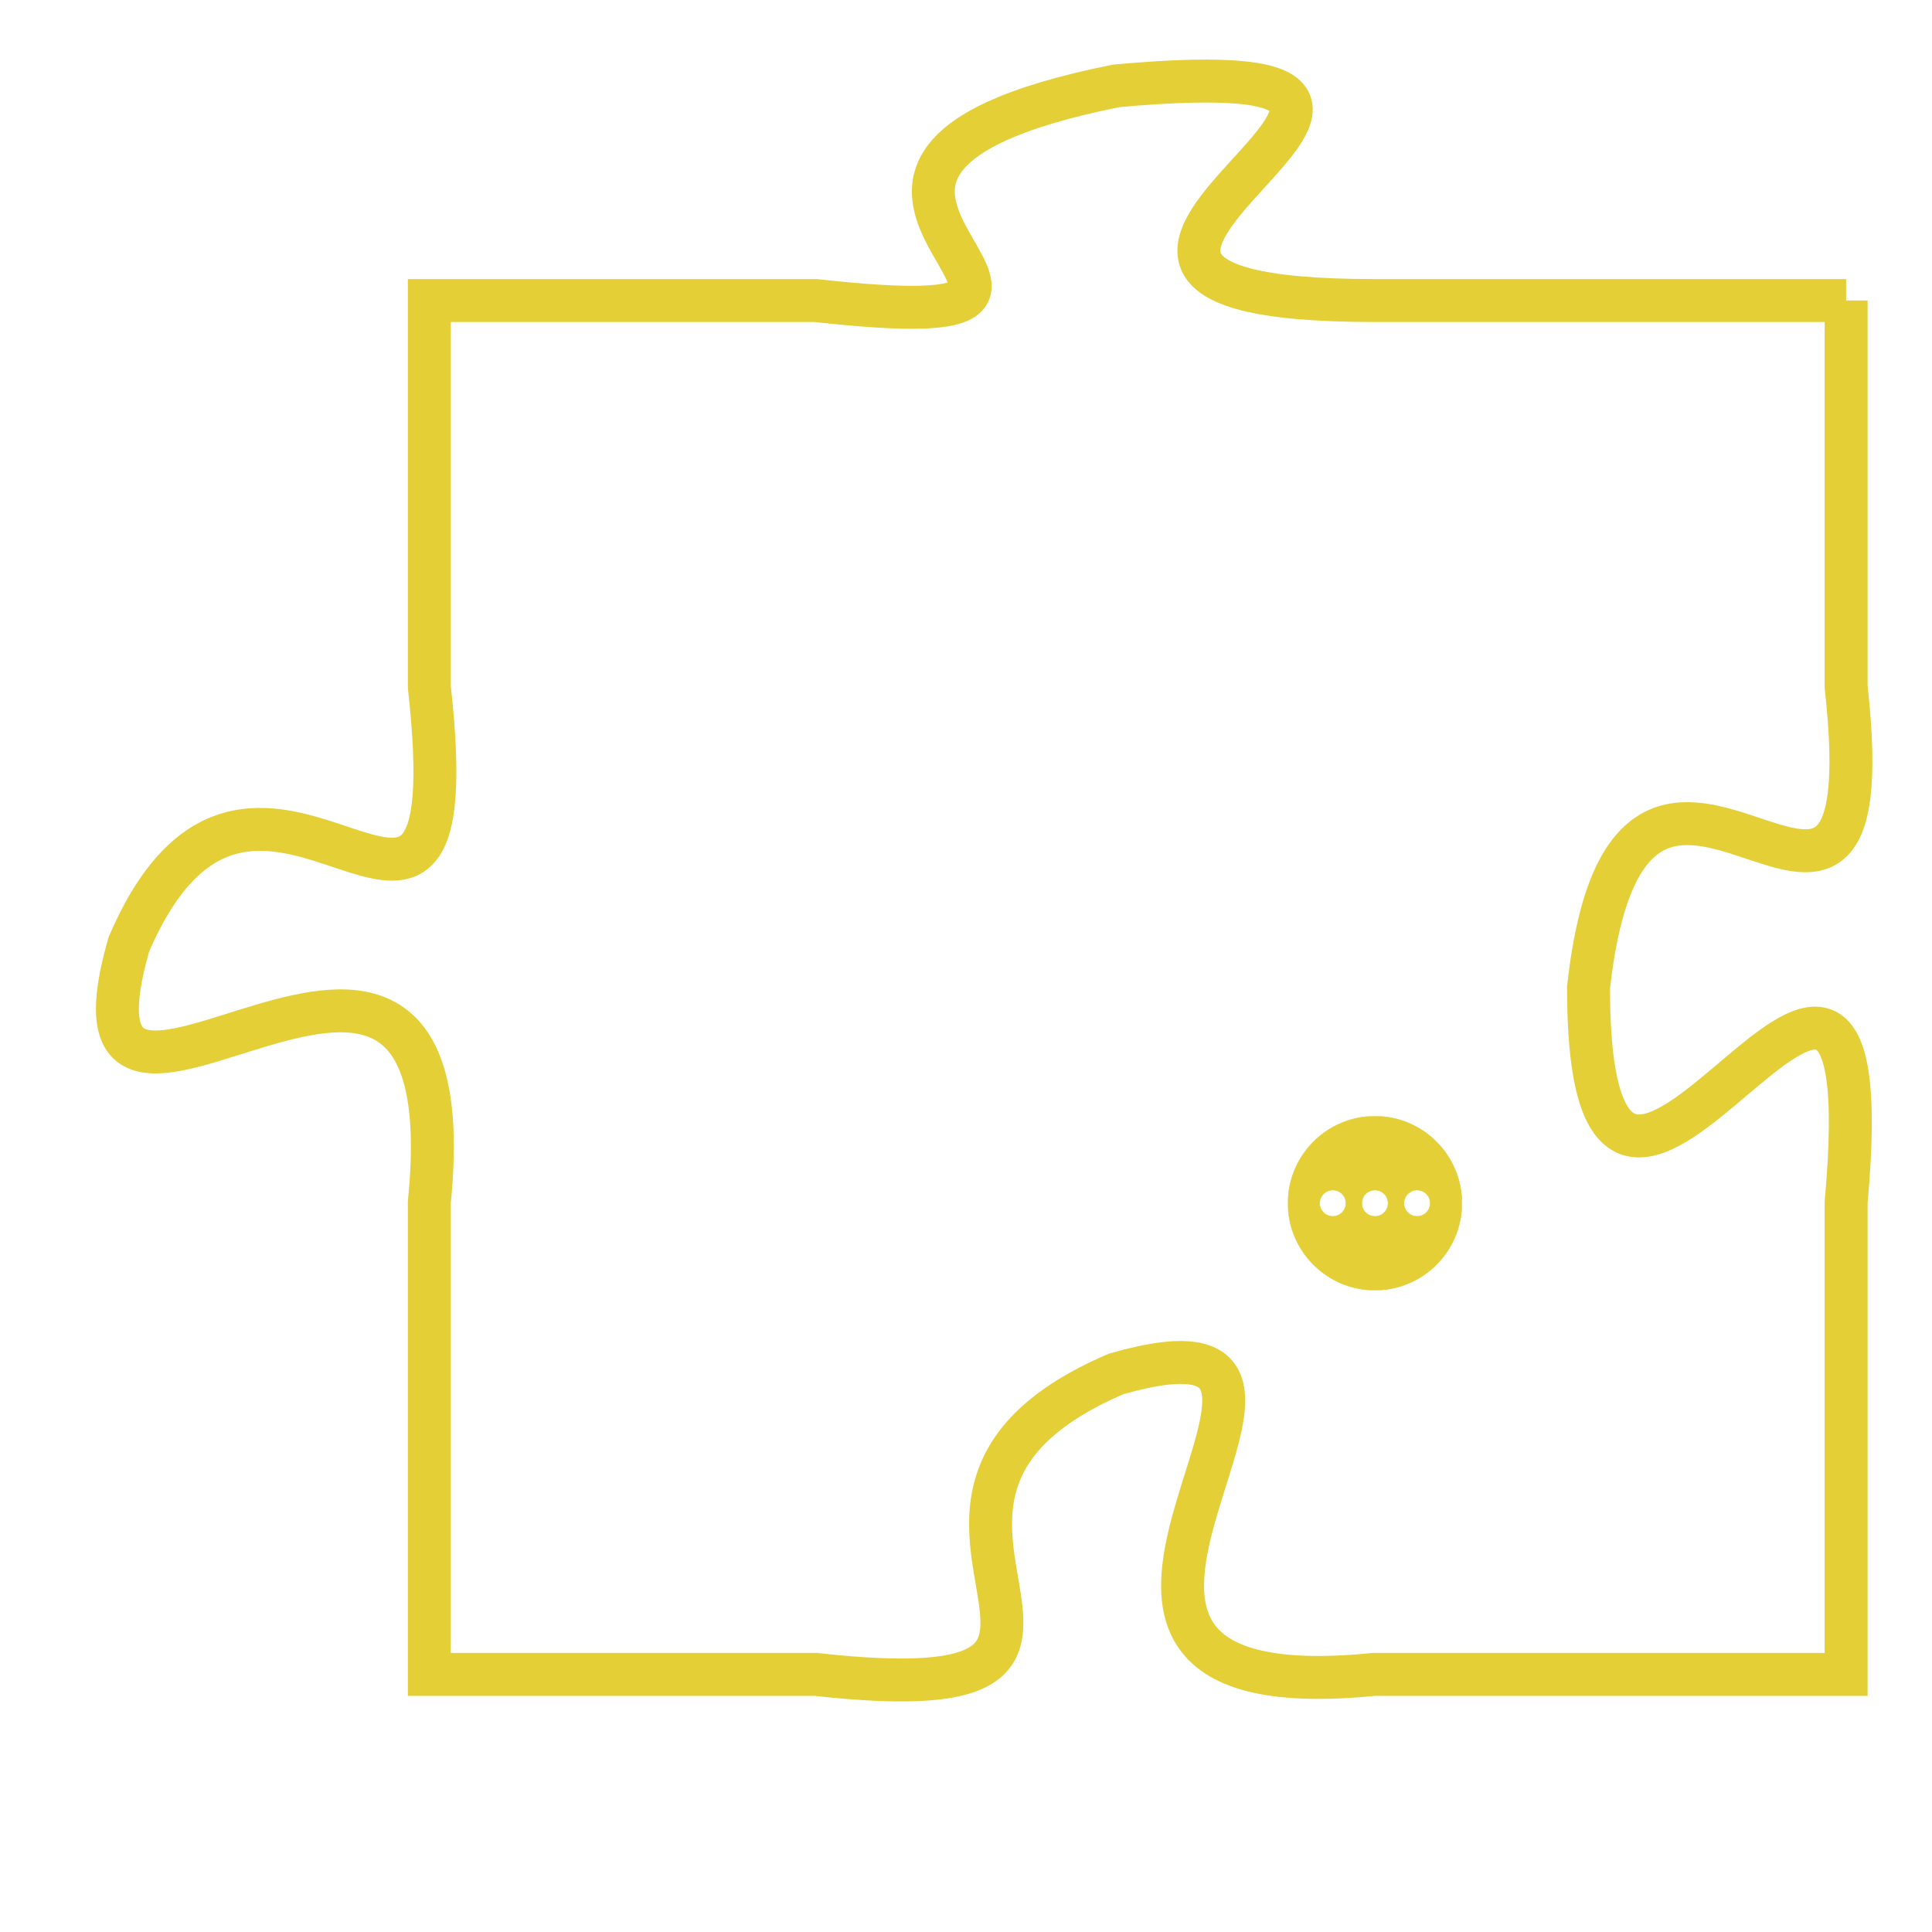 <svg version="1.1" xmlns="http://www.w3.org/2000/svg" xmlns:xlink="http://www.w3.org/1999/xlink" fill="transparent" x="0" y="0" width="350" height="350" preserveAspectRatio="xMinYMin slice"><style type="text/css">.links{fill:transparent;stroke: #E4CF37;}.links:hover{fill:#63D272; opacity:0.4;}</style><defs><g id="allt"><path id="t4655" d="M3498,1120 L3487,1120 C3476,1120 3492,1114 3481,1115 C3471,1117 3483,1121 3474,1120 L3465,1120 3465,1120 L3465,1129 C3466,1138 3461,1128 3458,1135 C3456,1142 3466,1131 3465,1141 L3465,1152 3465,1152 L3474,1152 C3483,1153 3474,1148 3481,1145 C3488,1143 3477,1153 3487,1152 L3498,1152 3498,1152 L3498,1141 C3499,1130 3492,1146 3492,1136 C3493,1127 3499,1138 3498,1129 L3498,1120"/></g><clipPath id="c" clipRule="evenodd" fill="transparent"><use href="#t4655"/></clipPath></defs><svg viewBox="3455 1113 45 41" preserveAspectRatio="xMinYMin meet"><svg width="4380" height="2430"><g><image crossorigin="anonymous" x="0" y="0" href="https://nftpuzzle.license-token.com/assets/completepuzzle.svg" width="100%" height="100%" /><g class="links"><use href="#t4655"/></g></g></svg><svg x="3485" y="1139" height="9%" width="9%" viewBox="0 0 330 330"><g><a xlink:href="https://nftpuzzle.license-token.com/" class="links"><title>See the most innovative NFT based token software licensing project</title><path fill="#E4CF37" id="more" d="M165,0C74.019,0,0,74.019,0,165s74.019,165,165,165s165-74.019,165-165S255.981,0,165,0z M85,190 c-13.785,0-25-11.215-25-25s11.215-25,25-25s25,11.215,25,25S98.785,190,85,190z M165,190c-13.785,0-25-11.215-25-25 s11.215-25,25-25s25,11.215,25,25S178.785,190,165,190z M245,190c-13.785,0-25-11.215-25-25s11.215-25,25-25 c13.785,0,25,11.215,25,25S258.785,190,245,190z"></path></a></g></svg></svg></svg>